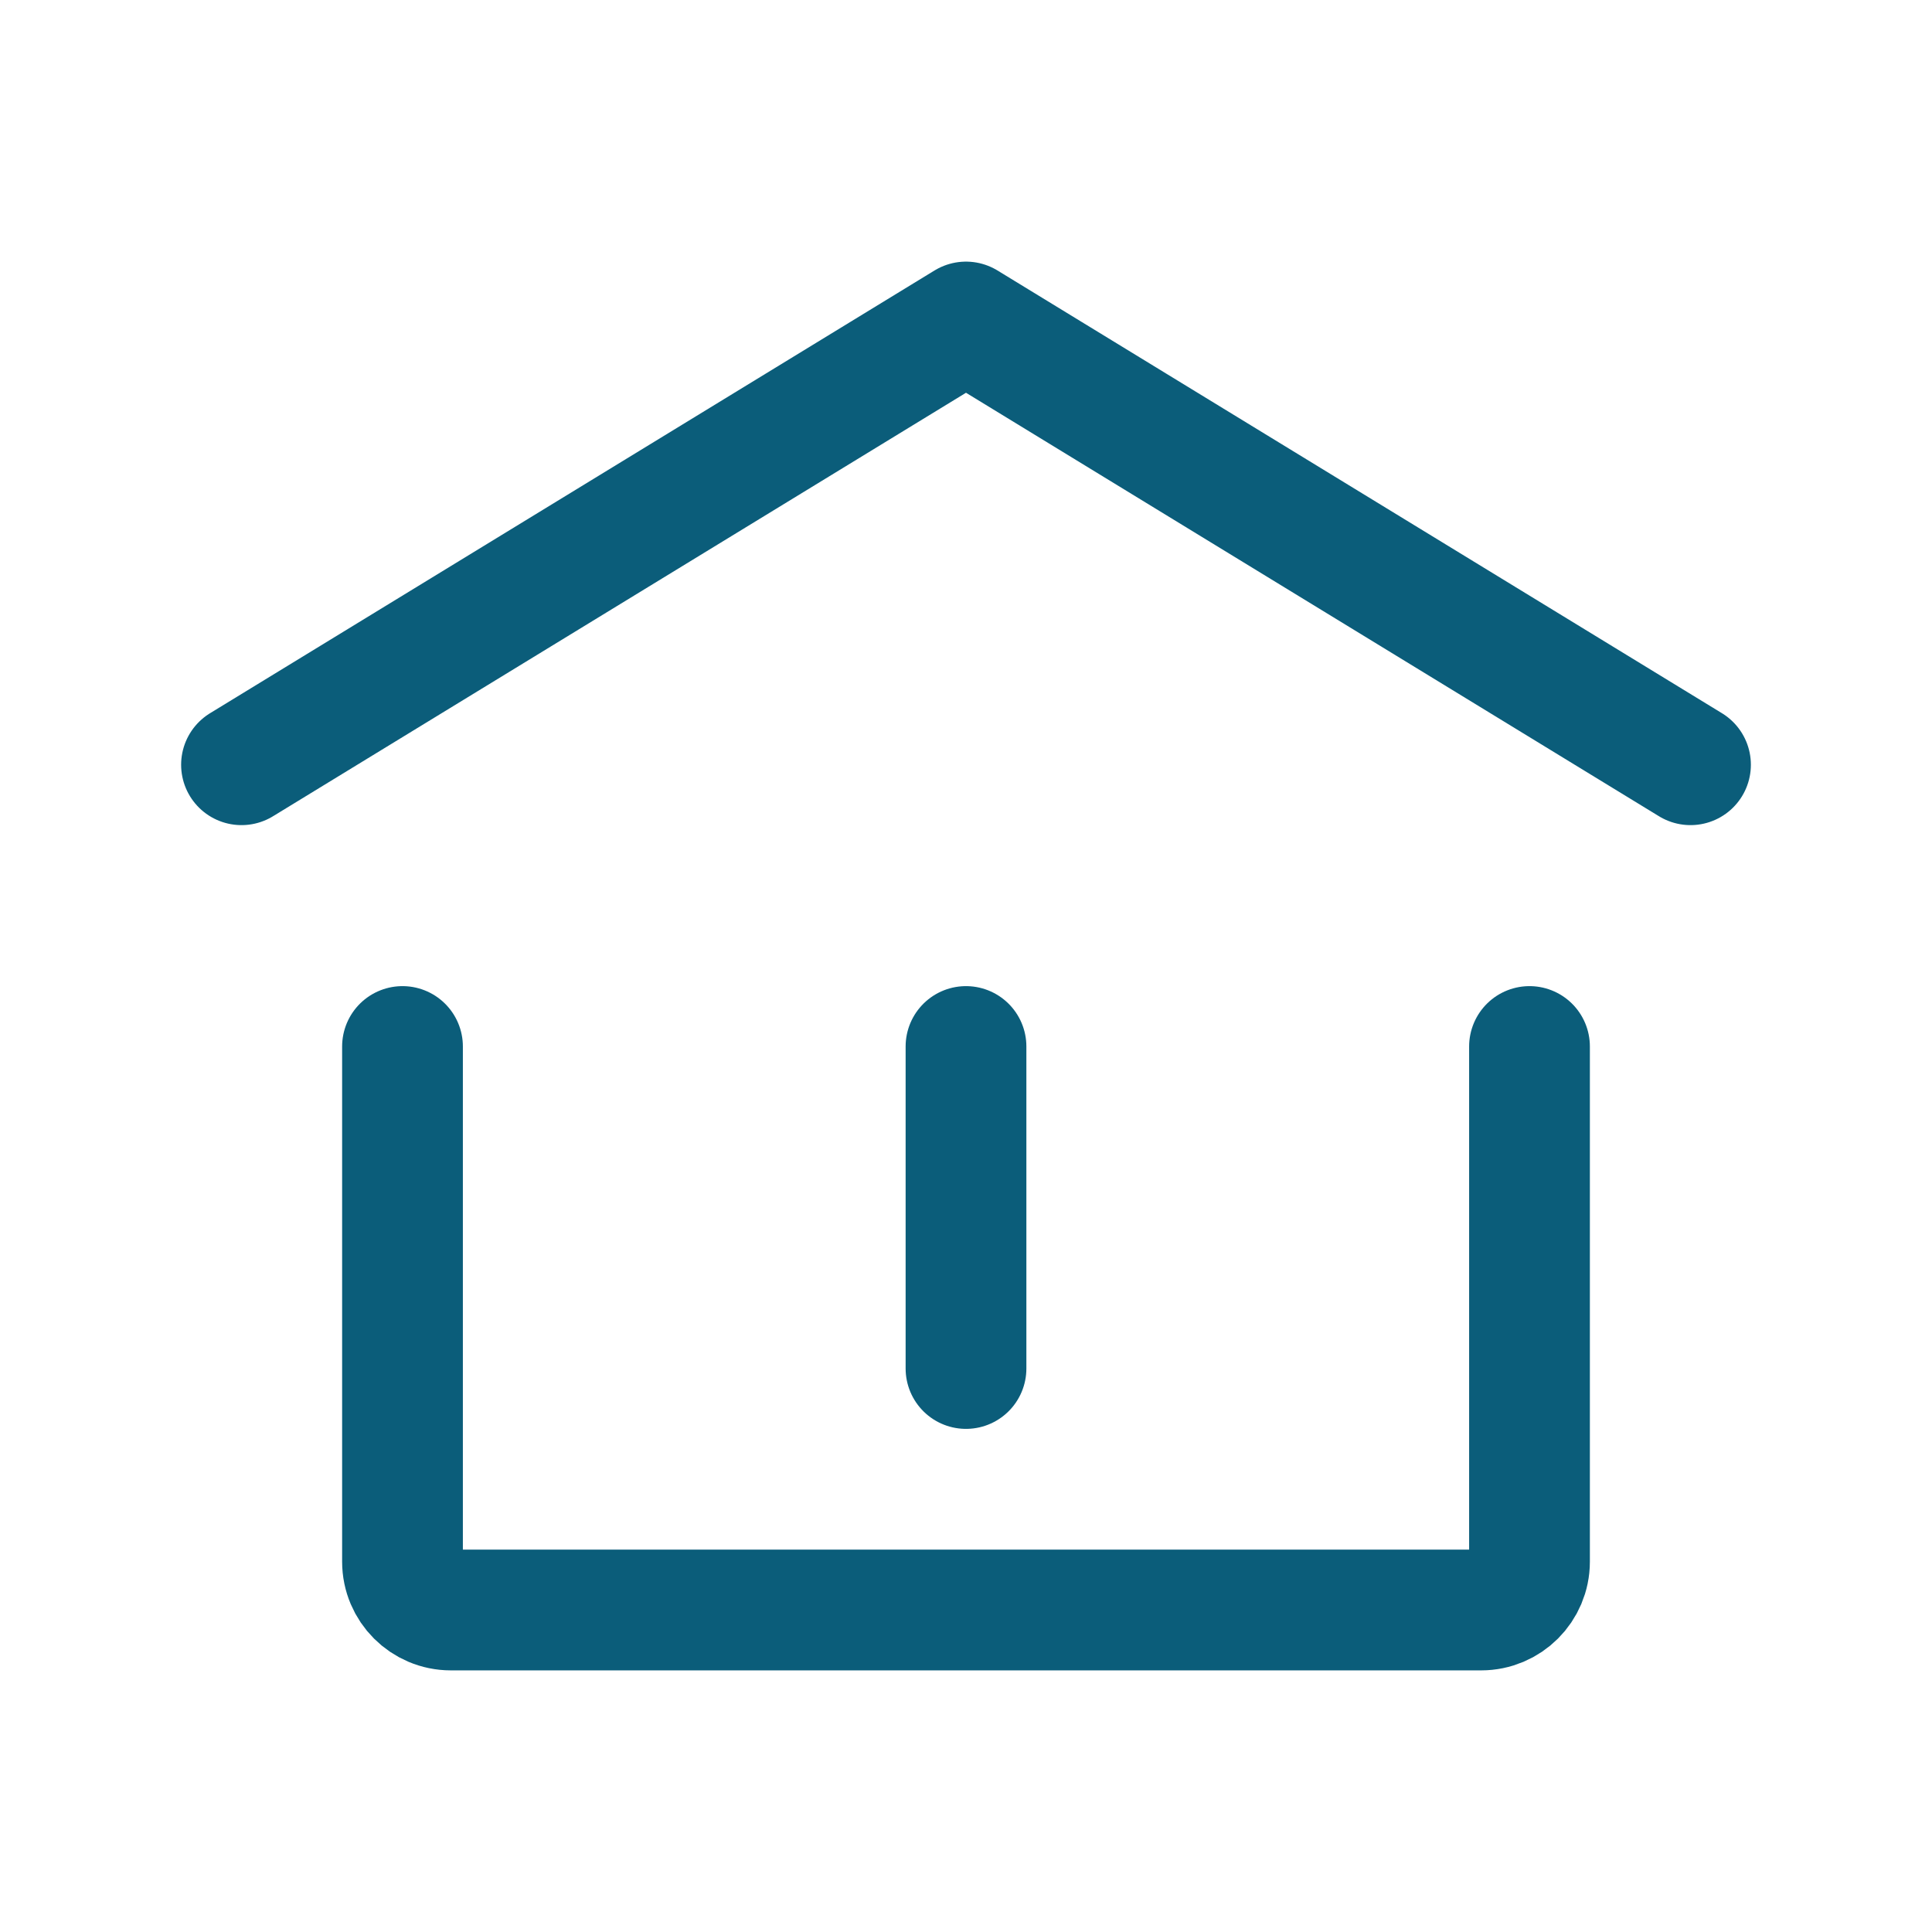 <svg width="24" height="24" viewBox="0 0 24 24" fill="none" xmlns="http://www.w3.org/2000/svg">
<path d="M3 9.5L12 4L21 9.5" stroke="#0B5D7A" stroke-width="1.5" stroke-linecap="round" stroke-linejoin="round"/>
<path d="M19 13V19.4C19 19.731 18.731 20 18.4 20H5.6C5.269 20 5 19.731 5 19.4V13" stroke="#0B5D7A" stroke-width="1.5" stroke-linecap="round" stroke-linejoin="round"/>
<path d="M12 17V13" stroke="#0B5D7A" stroke-width="1.5" stroke-linecap="round" stroke-linejoin="round"/>
</svg>
